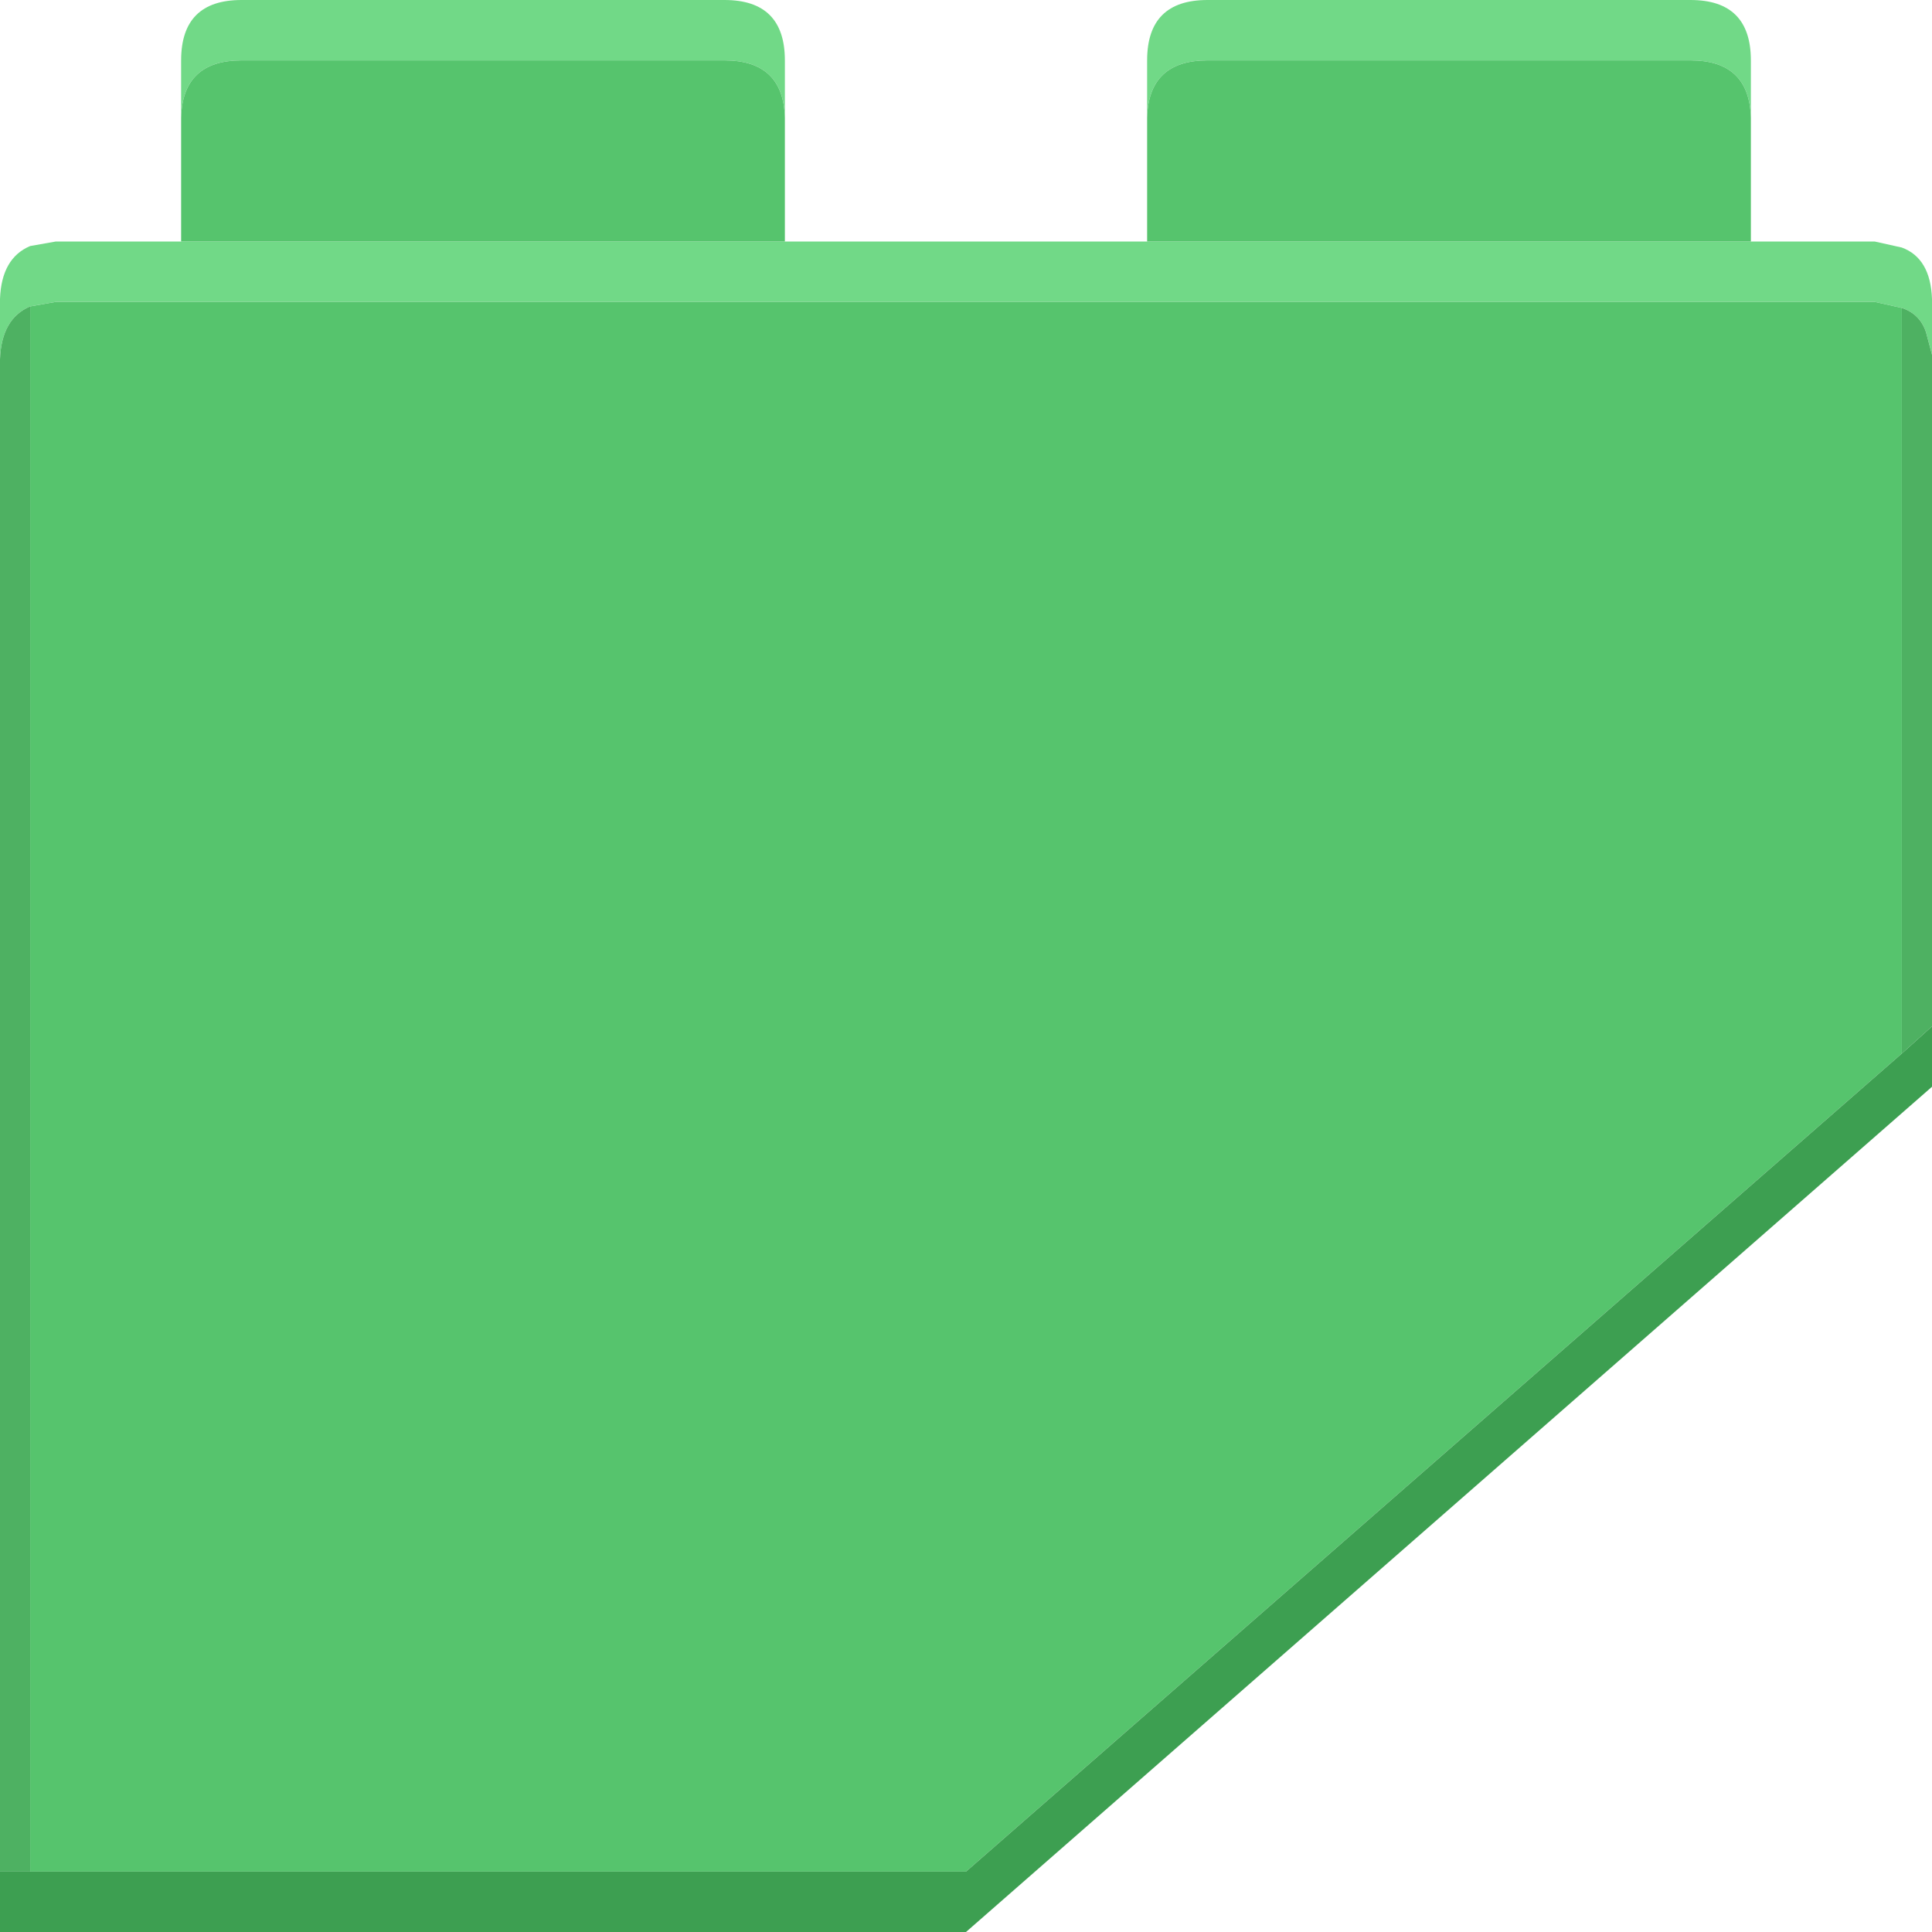 <svg width="64" height="64" xmlns="http://www.w3.org/2000/svg" xmlns:xlink="http://www.w3.org/1999/xlink">
  <defs/>
  <g>
    <path stroke="none" fill="#71D987" d="M38 3.9 L38 2 Q38 0 40 0 L56 0 Q58 0 58 2 L58 3.9 Q57.95 2 56 2 L40 2 Q38.05 2 38 3.9 M58 8 L62.1 8 63 8.2 Q63.95 8.55 64 9.9 L64 11.75 63.8 11 Q63.6 10.4 63 10.2 L62.1 10 1.85 10 1 10.15 Q0.05 10.55 0 11.9 L0 9.9 Q0.05 8.55 1 8.15 L1.85 8 6 8 26 8 38 8 58 8 M6 3.9 L6 2 Q6 0 8 0 L24 0 Q26 0 26 2 L26 3.9 Q25.95 2 24 2 L8 2 Q6.05 2 6 3.9"/>
    <path stroke="none" fill="#56C46D" d="M6 3.9 Q6.05 2 8 2 L24 2 Q25.95 2 26 3.9 L26 8 6 8 6 3.9 M38 3.9 Q38.05 2 40 2 L56 2 Q57.95 2 58 3.9 L58 8 38 8 38 3.9 M63 10.2 L63 34.9 32 62 1 62 1 10.15 1.85 10 62.1 10 63 10.2"/>
    <path stroke="none" fill="#4EB162" d="M63 10.2 Q63.6 10.4 63.8 11 L64 11.75 64 34 63 34.9 63 10.2 M0 62 L0 11.9 Q0.05 10.55 1 10.15 L1 62 0 62"/>
    <path stroke="none" fill="#3D9F51" d="M0 62 L1 62 32 62 63 34.9 64 34 64 36 32 64 0 64 0 62"/>
  </g>
</svg>